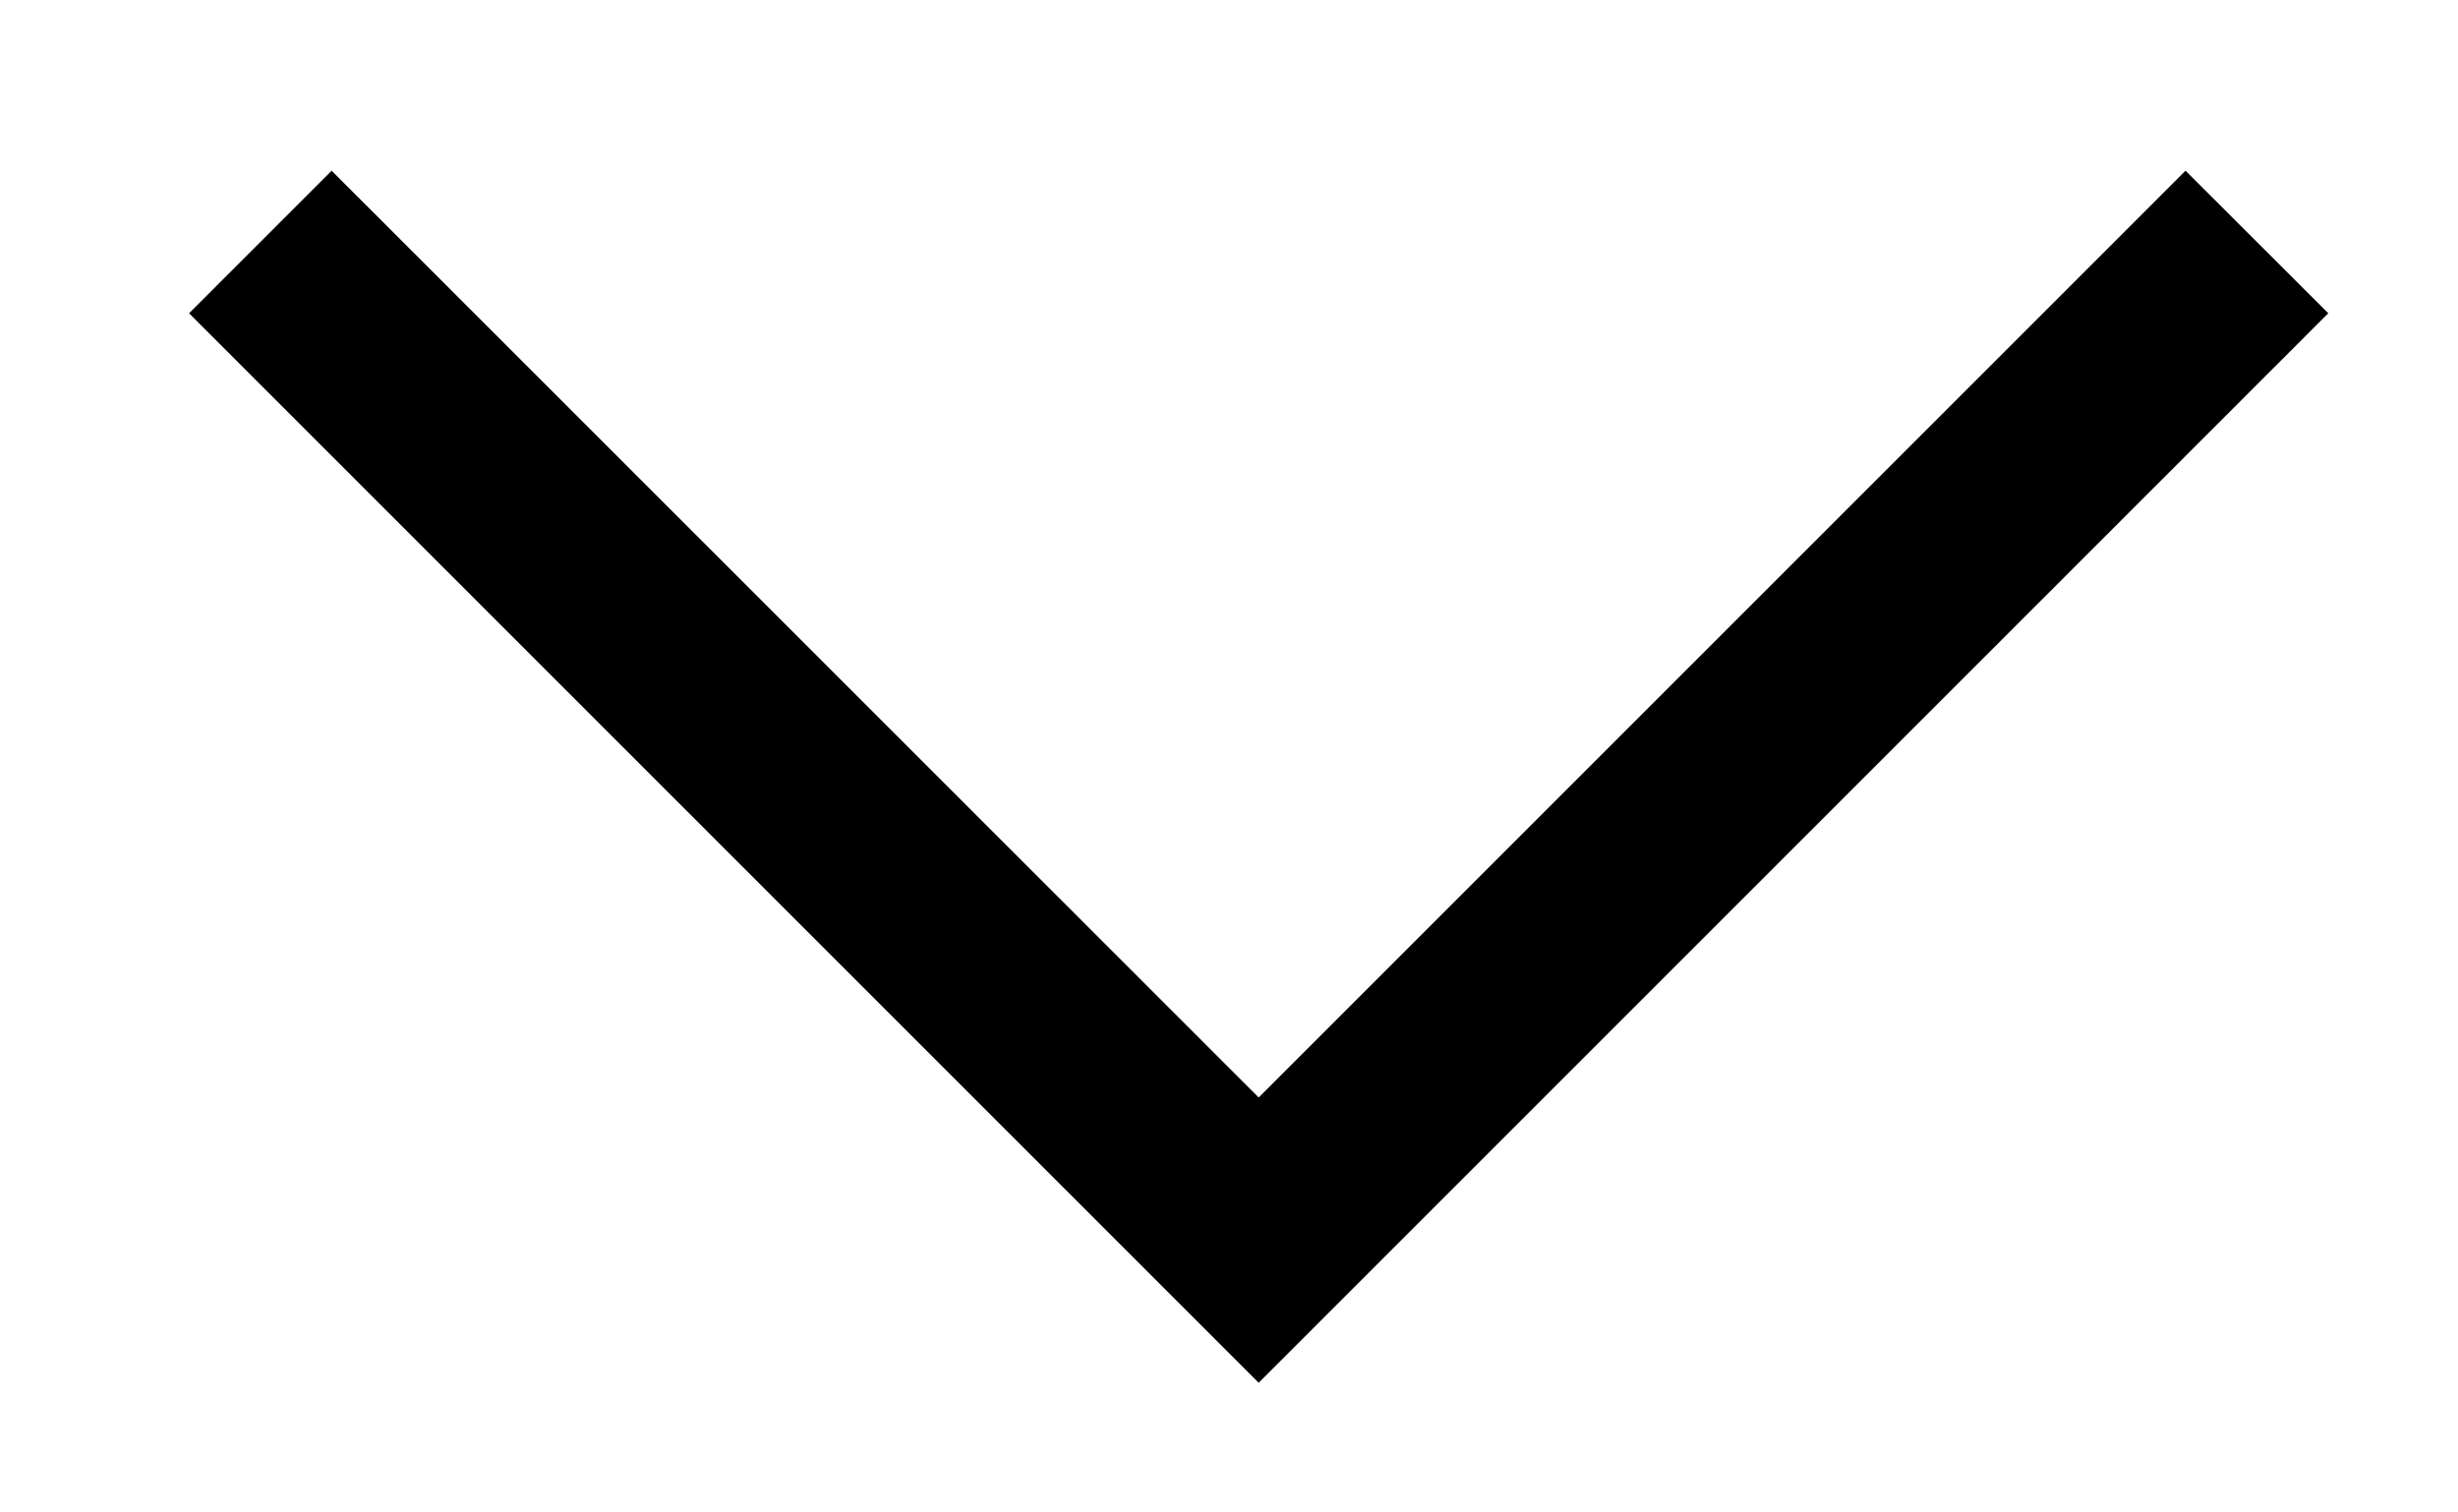 <svg width="13" height="8" viewBox="0 0 13 8" fill="none" xmlns="http://www.w3.org/2000/svg">
<path fill-rule="evenodd" clip-rule="evenodd" d="M6.657 5.805L11.559 0.903L12.314 1.657L6.657 7.314L1 1.657L1.754 0.903L6.657 5.805Z" fill="currentColor"/>
</svg>
